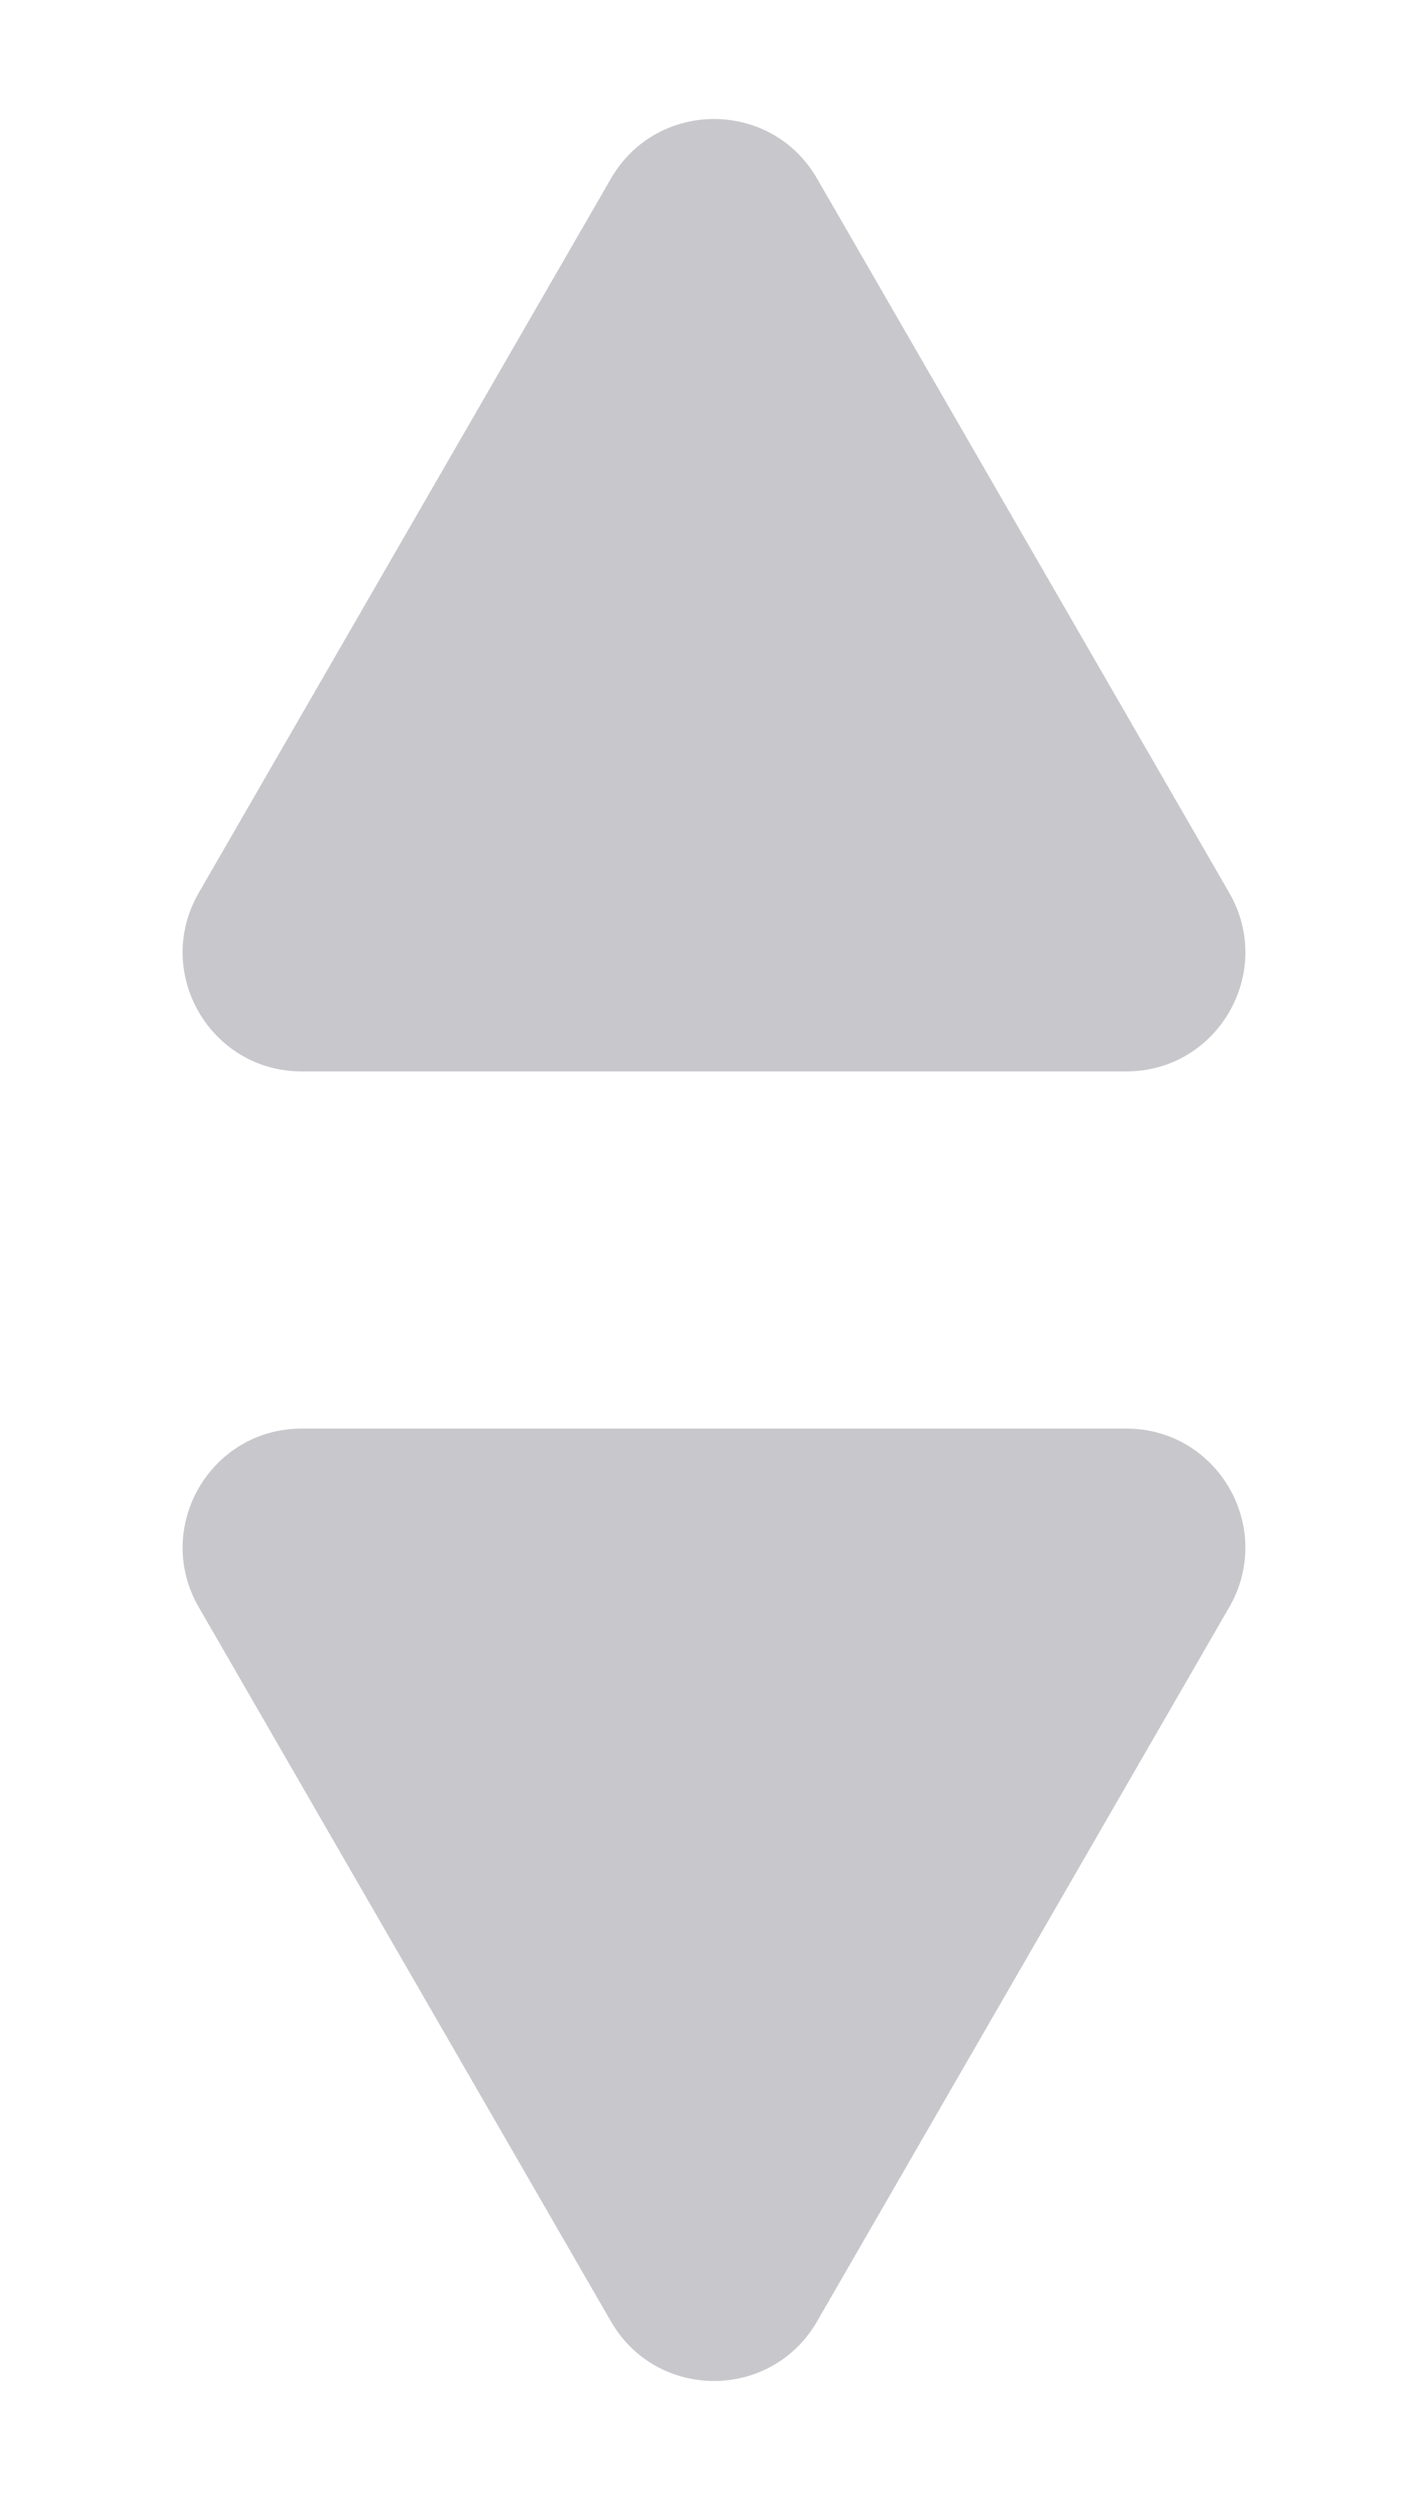 <svg width="12" height="21" viewBox="0 0 12 21" fill="none" xmlns="http://www.w3.org/2000/svg">
<path d="M6.866 19.5C6.481 20.167 5.519 20.167 5.134 19.5L1.67 13.5C1.285 12.833 1.766 12 2.536 12L9.464 12C10.234 12 10.715 12.833 10.33 13.5L6.866 19.5Z" fill="#C7C7CC"/>
<path d="M5.134 1.5C5.519 0.833 6.481 0.833 6.866 1.5L10.33 7.5C10.715 8.167 10.234 9 9.464 9L2.536 9C1.766 9 1.285 8.167 1.67 7.5L5.134 1.5Z" fill="#C7C7CC"/>
</svg>
